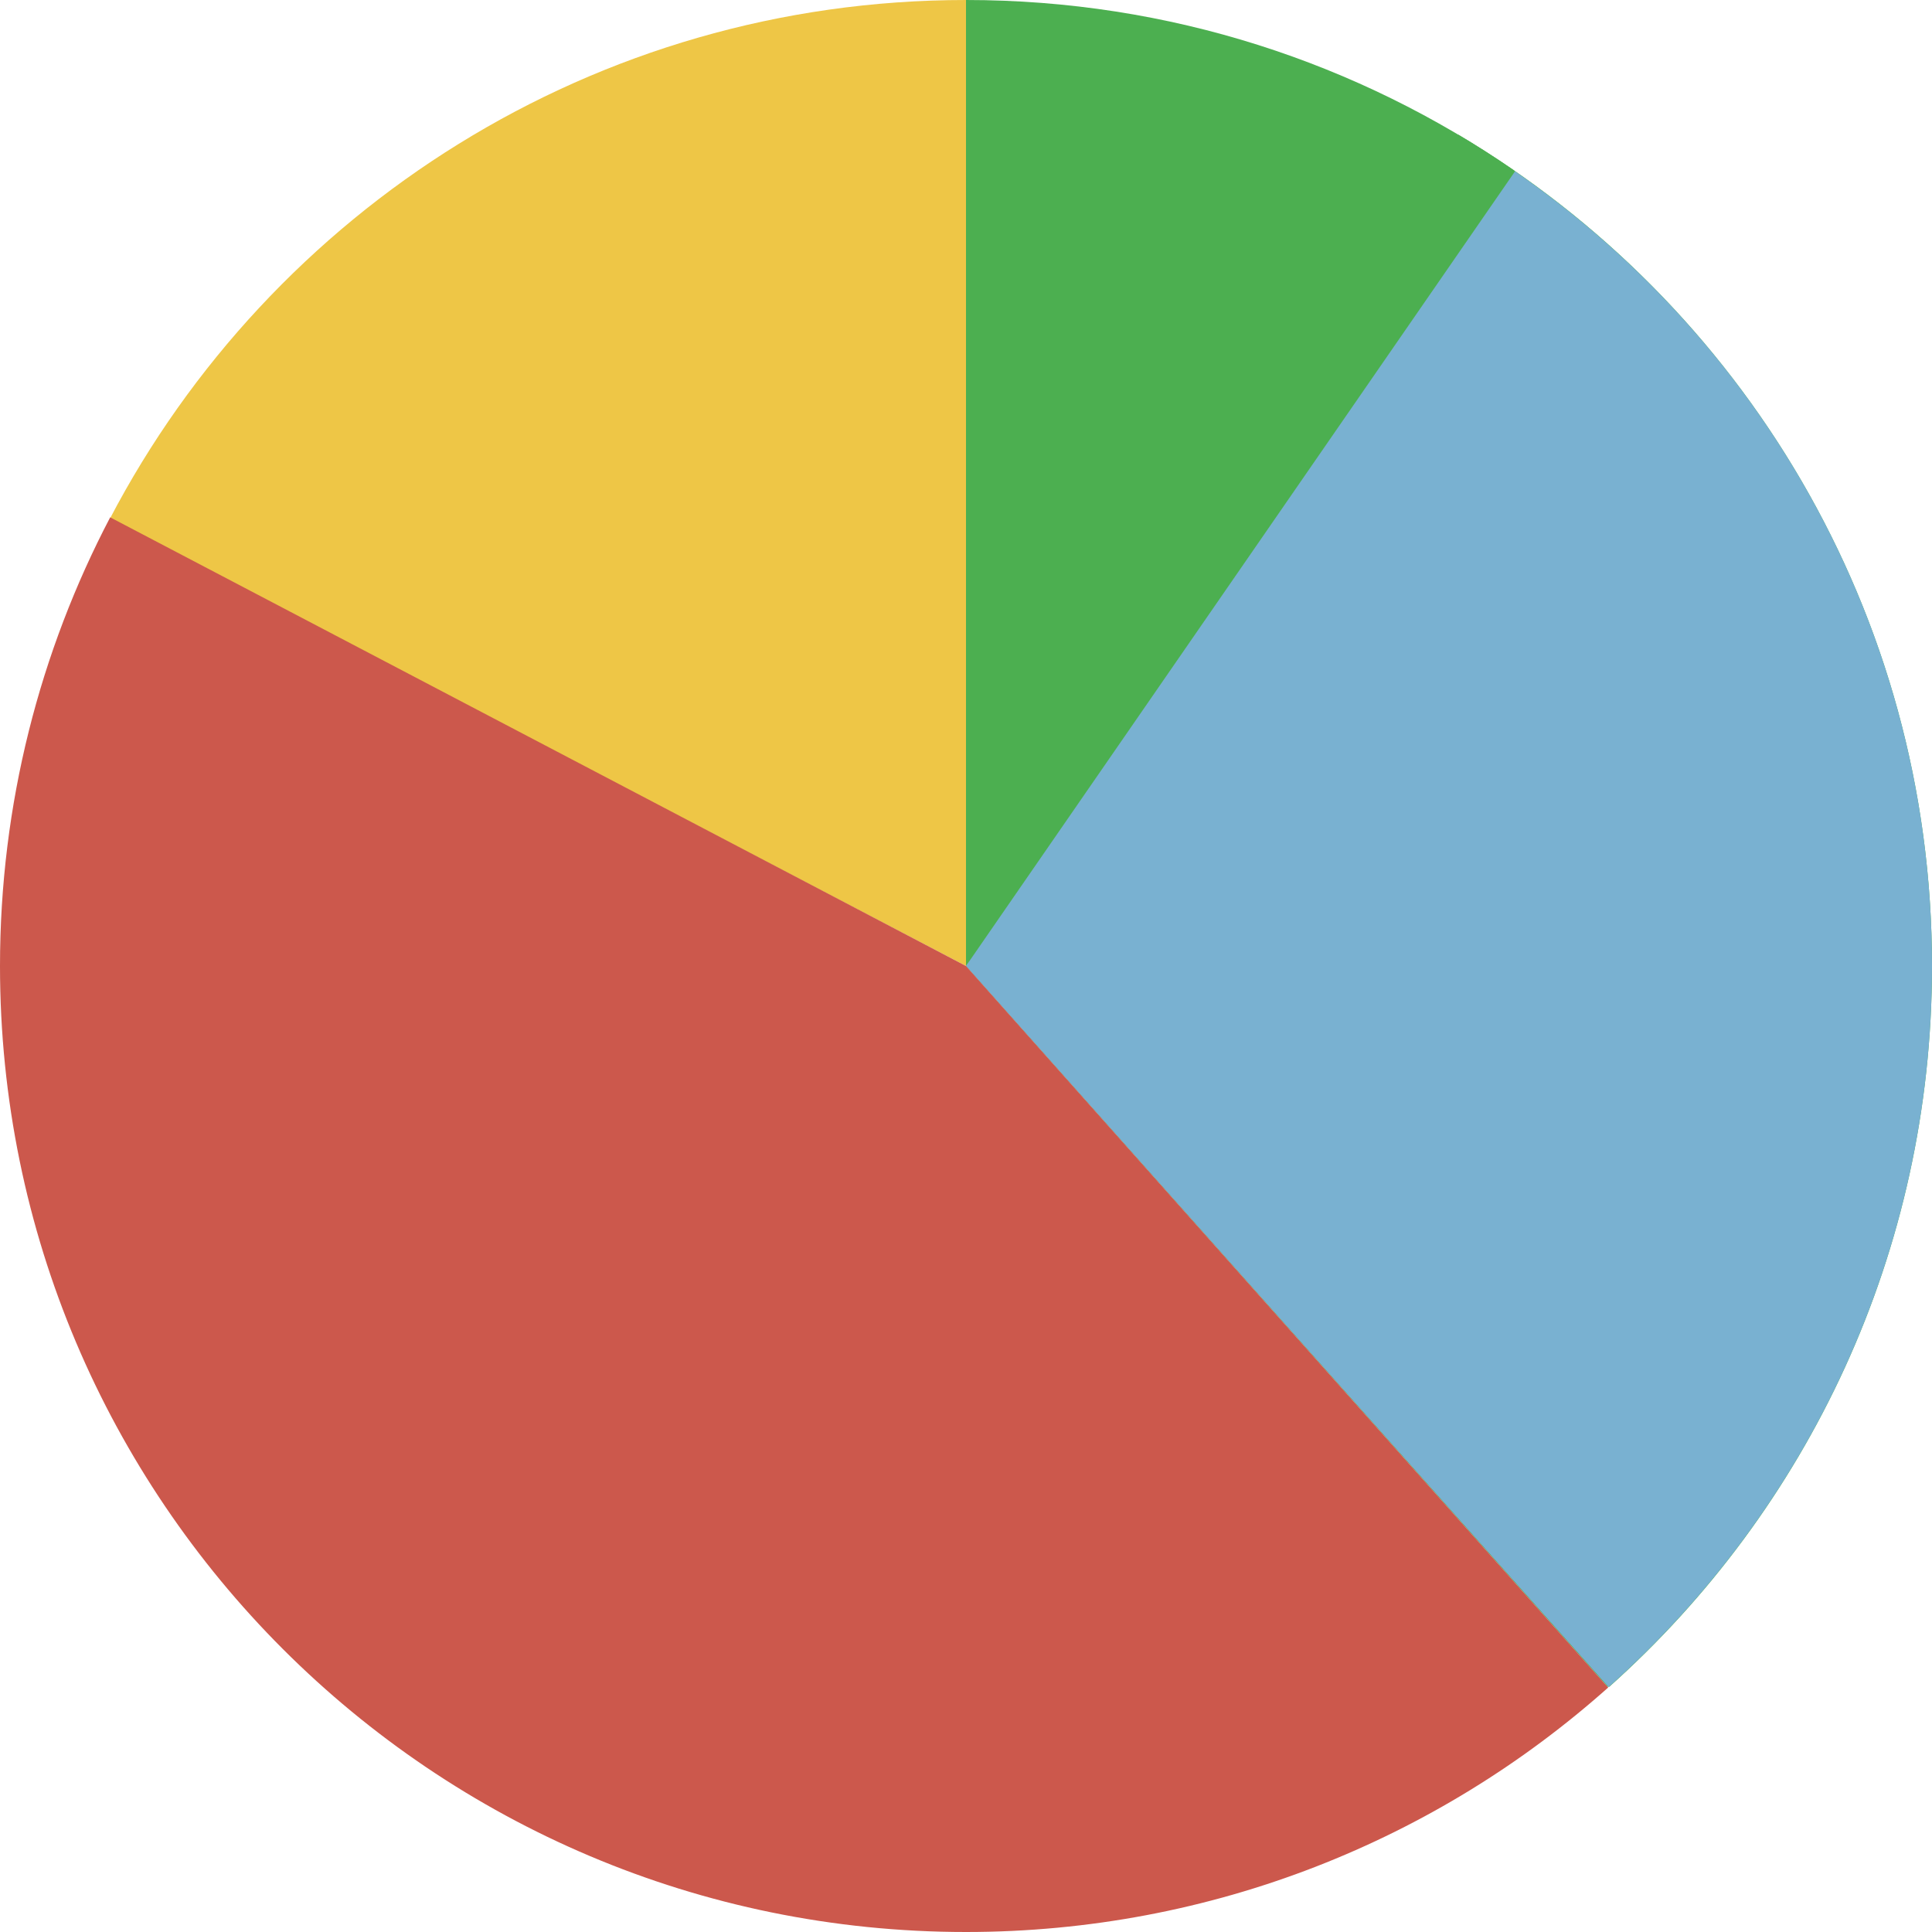 <svg version="1.1" xmlns="http://www.w3.org/2000/svg" x="0" y="0" viewBox="0 0 512 512" xml:space="preserve"><style type="text/css">.st1{fill:#4caf50}</style><path d="M29.1 137.5 256 256V0C157.4 0 71.8 55.8 29.1 137.5z" fill="#eec646"/><path class="st1" d="M386.5 35.7 256 256l170 191h.5C479 400.1 512 331.9 512 256c0-93.7-50.4-175.7-125.5-220.3z"/><path class="st1" d="M401.3 45.2C360 16.7 310 0 256 0v256s82.5-120.1 145.3-210.8z"/><path d="M401.5 45.4 256 256l170.3 191.1C478.9 400.2 512 332 512 256c0-87.3-43.7-164.4-110.5-210.6z" fill="#79b1d1"/><path d="M426 447 256 256 29.2 137.1C10.6 172.6 0 213.1 0 256c0 141.4 114.6 256 256 256 65.3 0 125-24.5 170.2-64.8l-.2-.2z" fill="#cc584c"/></svg>